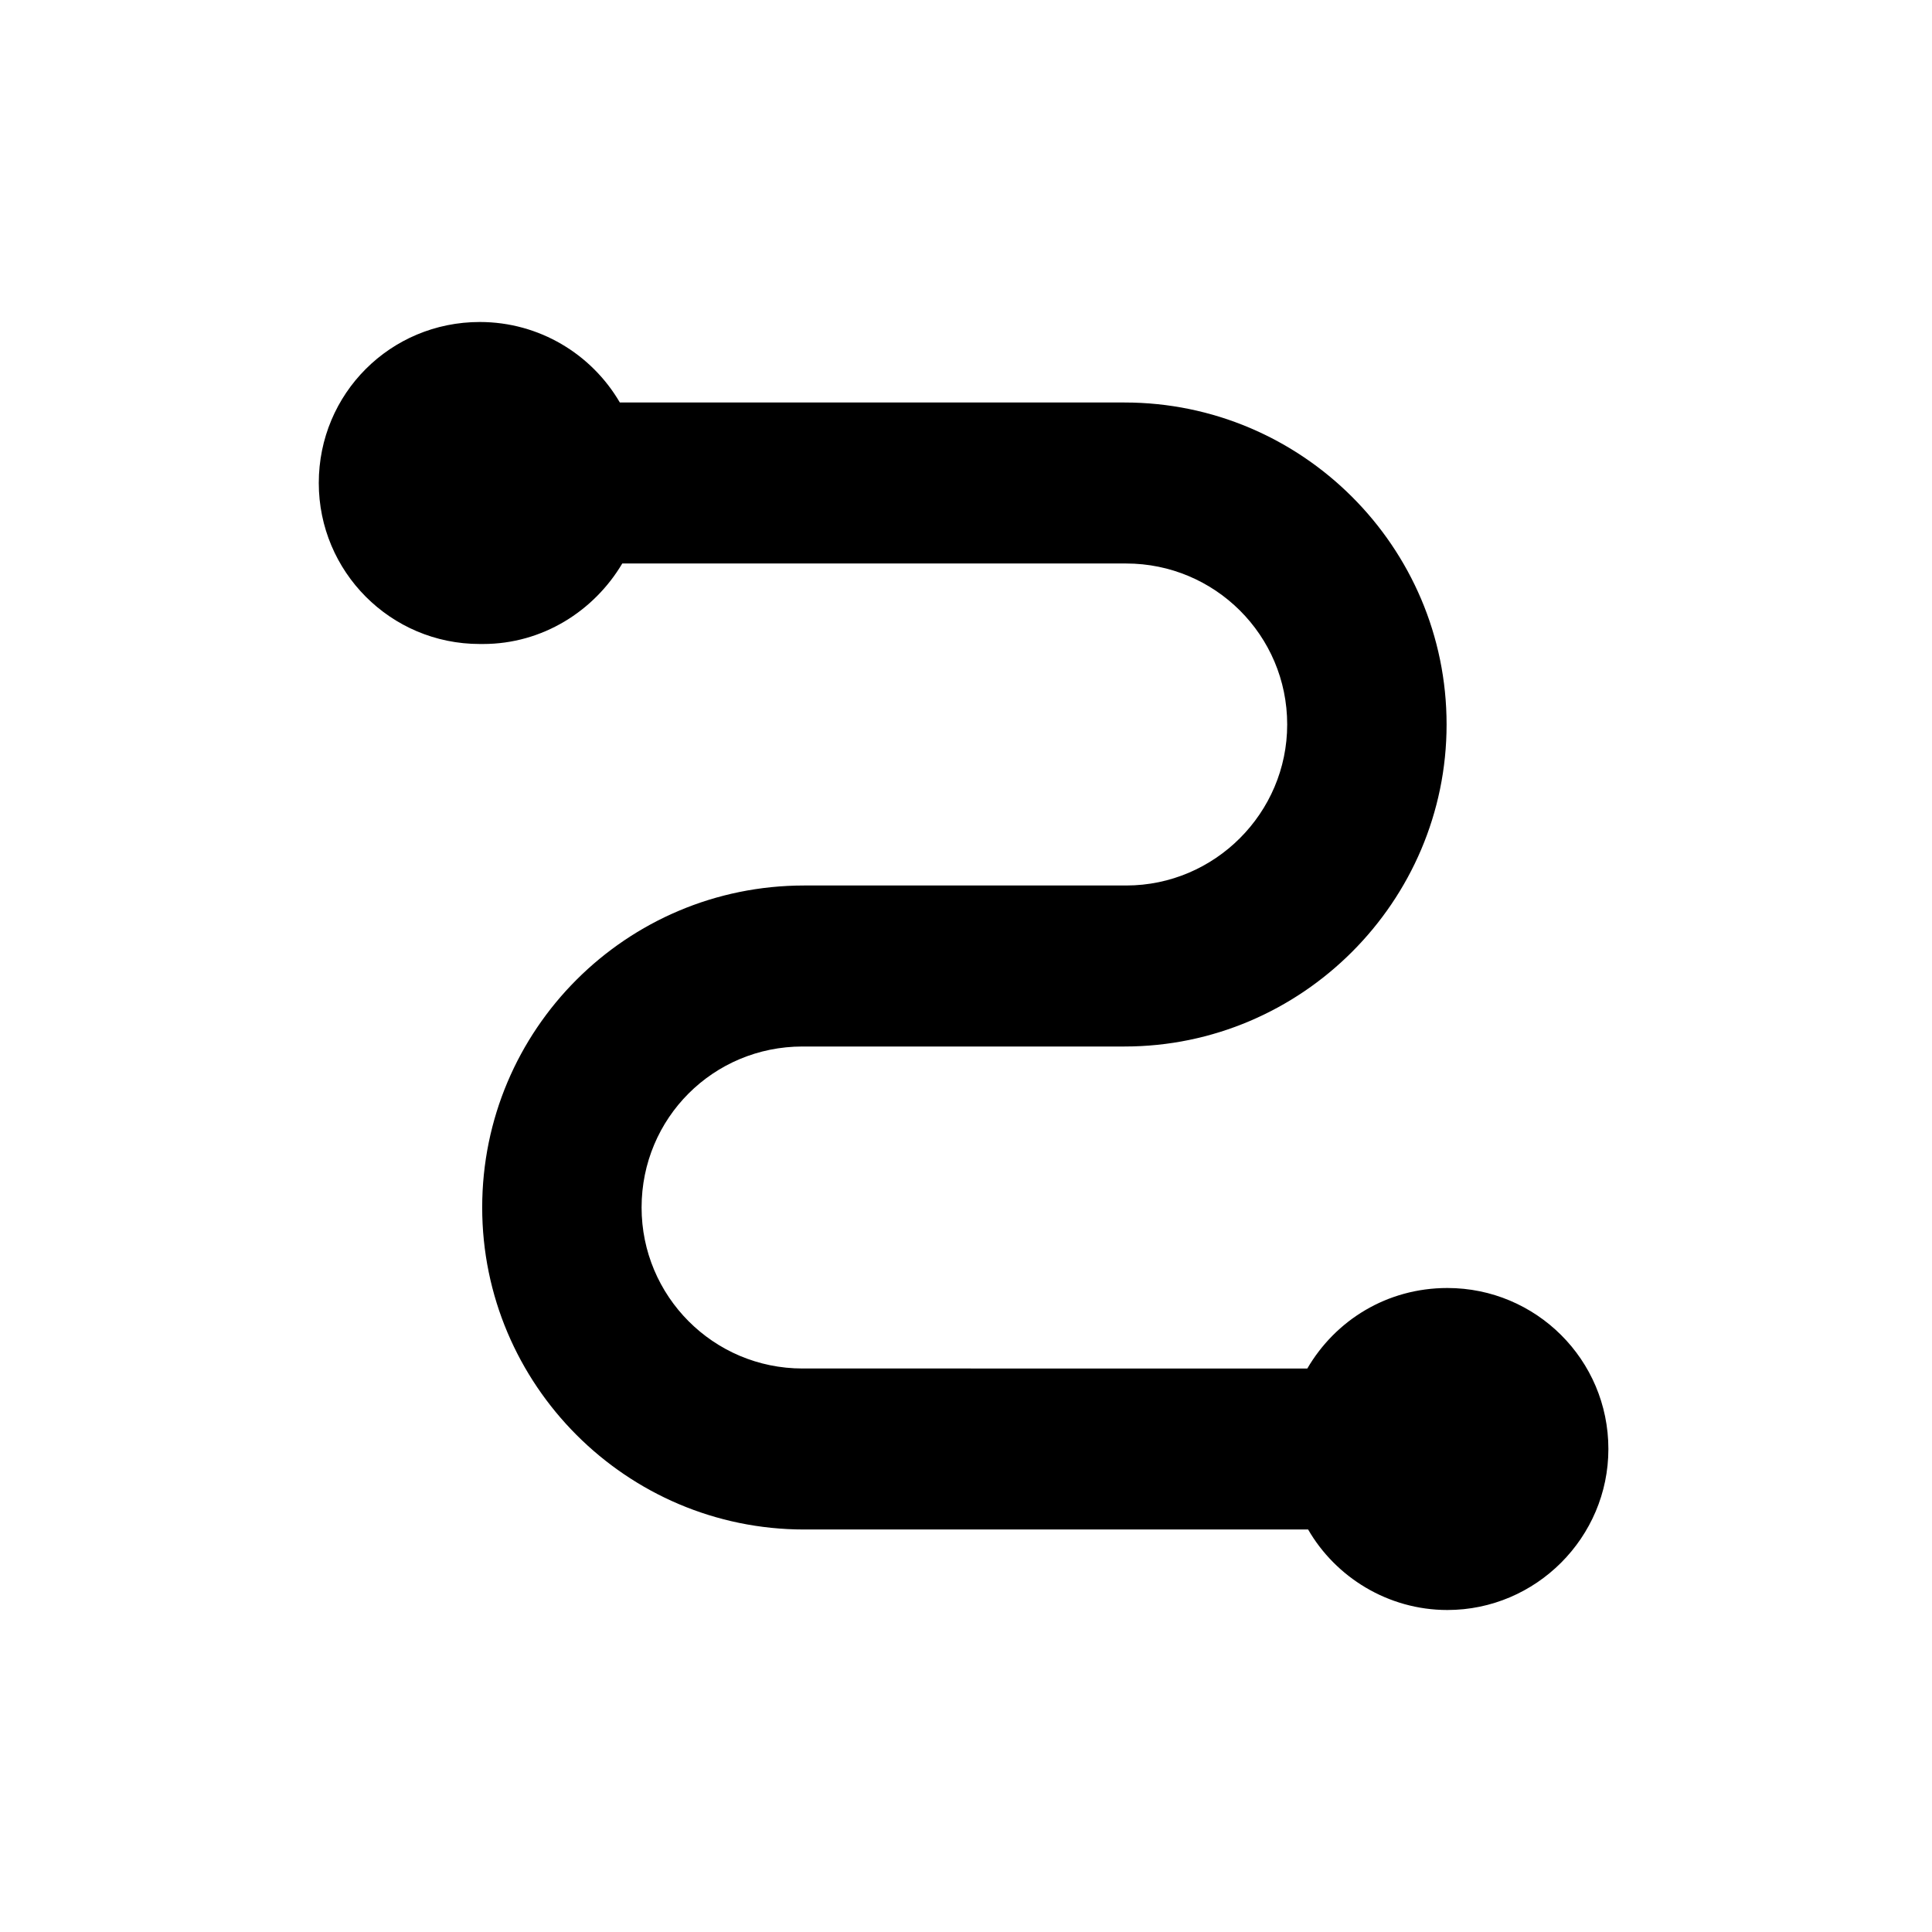<svg viewBox="0 0 24 24" xmlns="http://www.w3.org/2000/svg"><path d="M6 8c.74 0 1.38-.41 1.73-1h6.26c1.1 0 2 .89 2 2 0 1.1-.9 2-2 2h-4c-2.21 0-4 1.79-4 4 0 2.2 1.79 4 4 4h6.26c.34.59.99 1 1.73 1 1.1 0 2-.9 2-2 0-1.11-.9-2-2-2 -.75 0-1.39.4-1.74 1H9.97c-1.11 0-2-.9-2-2 0-1.11.89-2 2-2h4c2.2 0 4-1.8 4-4 0-2.21-1.8-4-4-4H7.7c-.35-.6-1-1-1.74-1 -1.11 0-2 .89-2 2 0 1.1.89 2 2 2Z"/></svg>